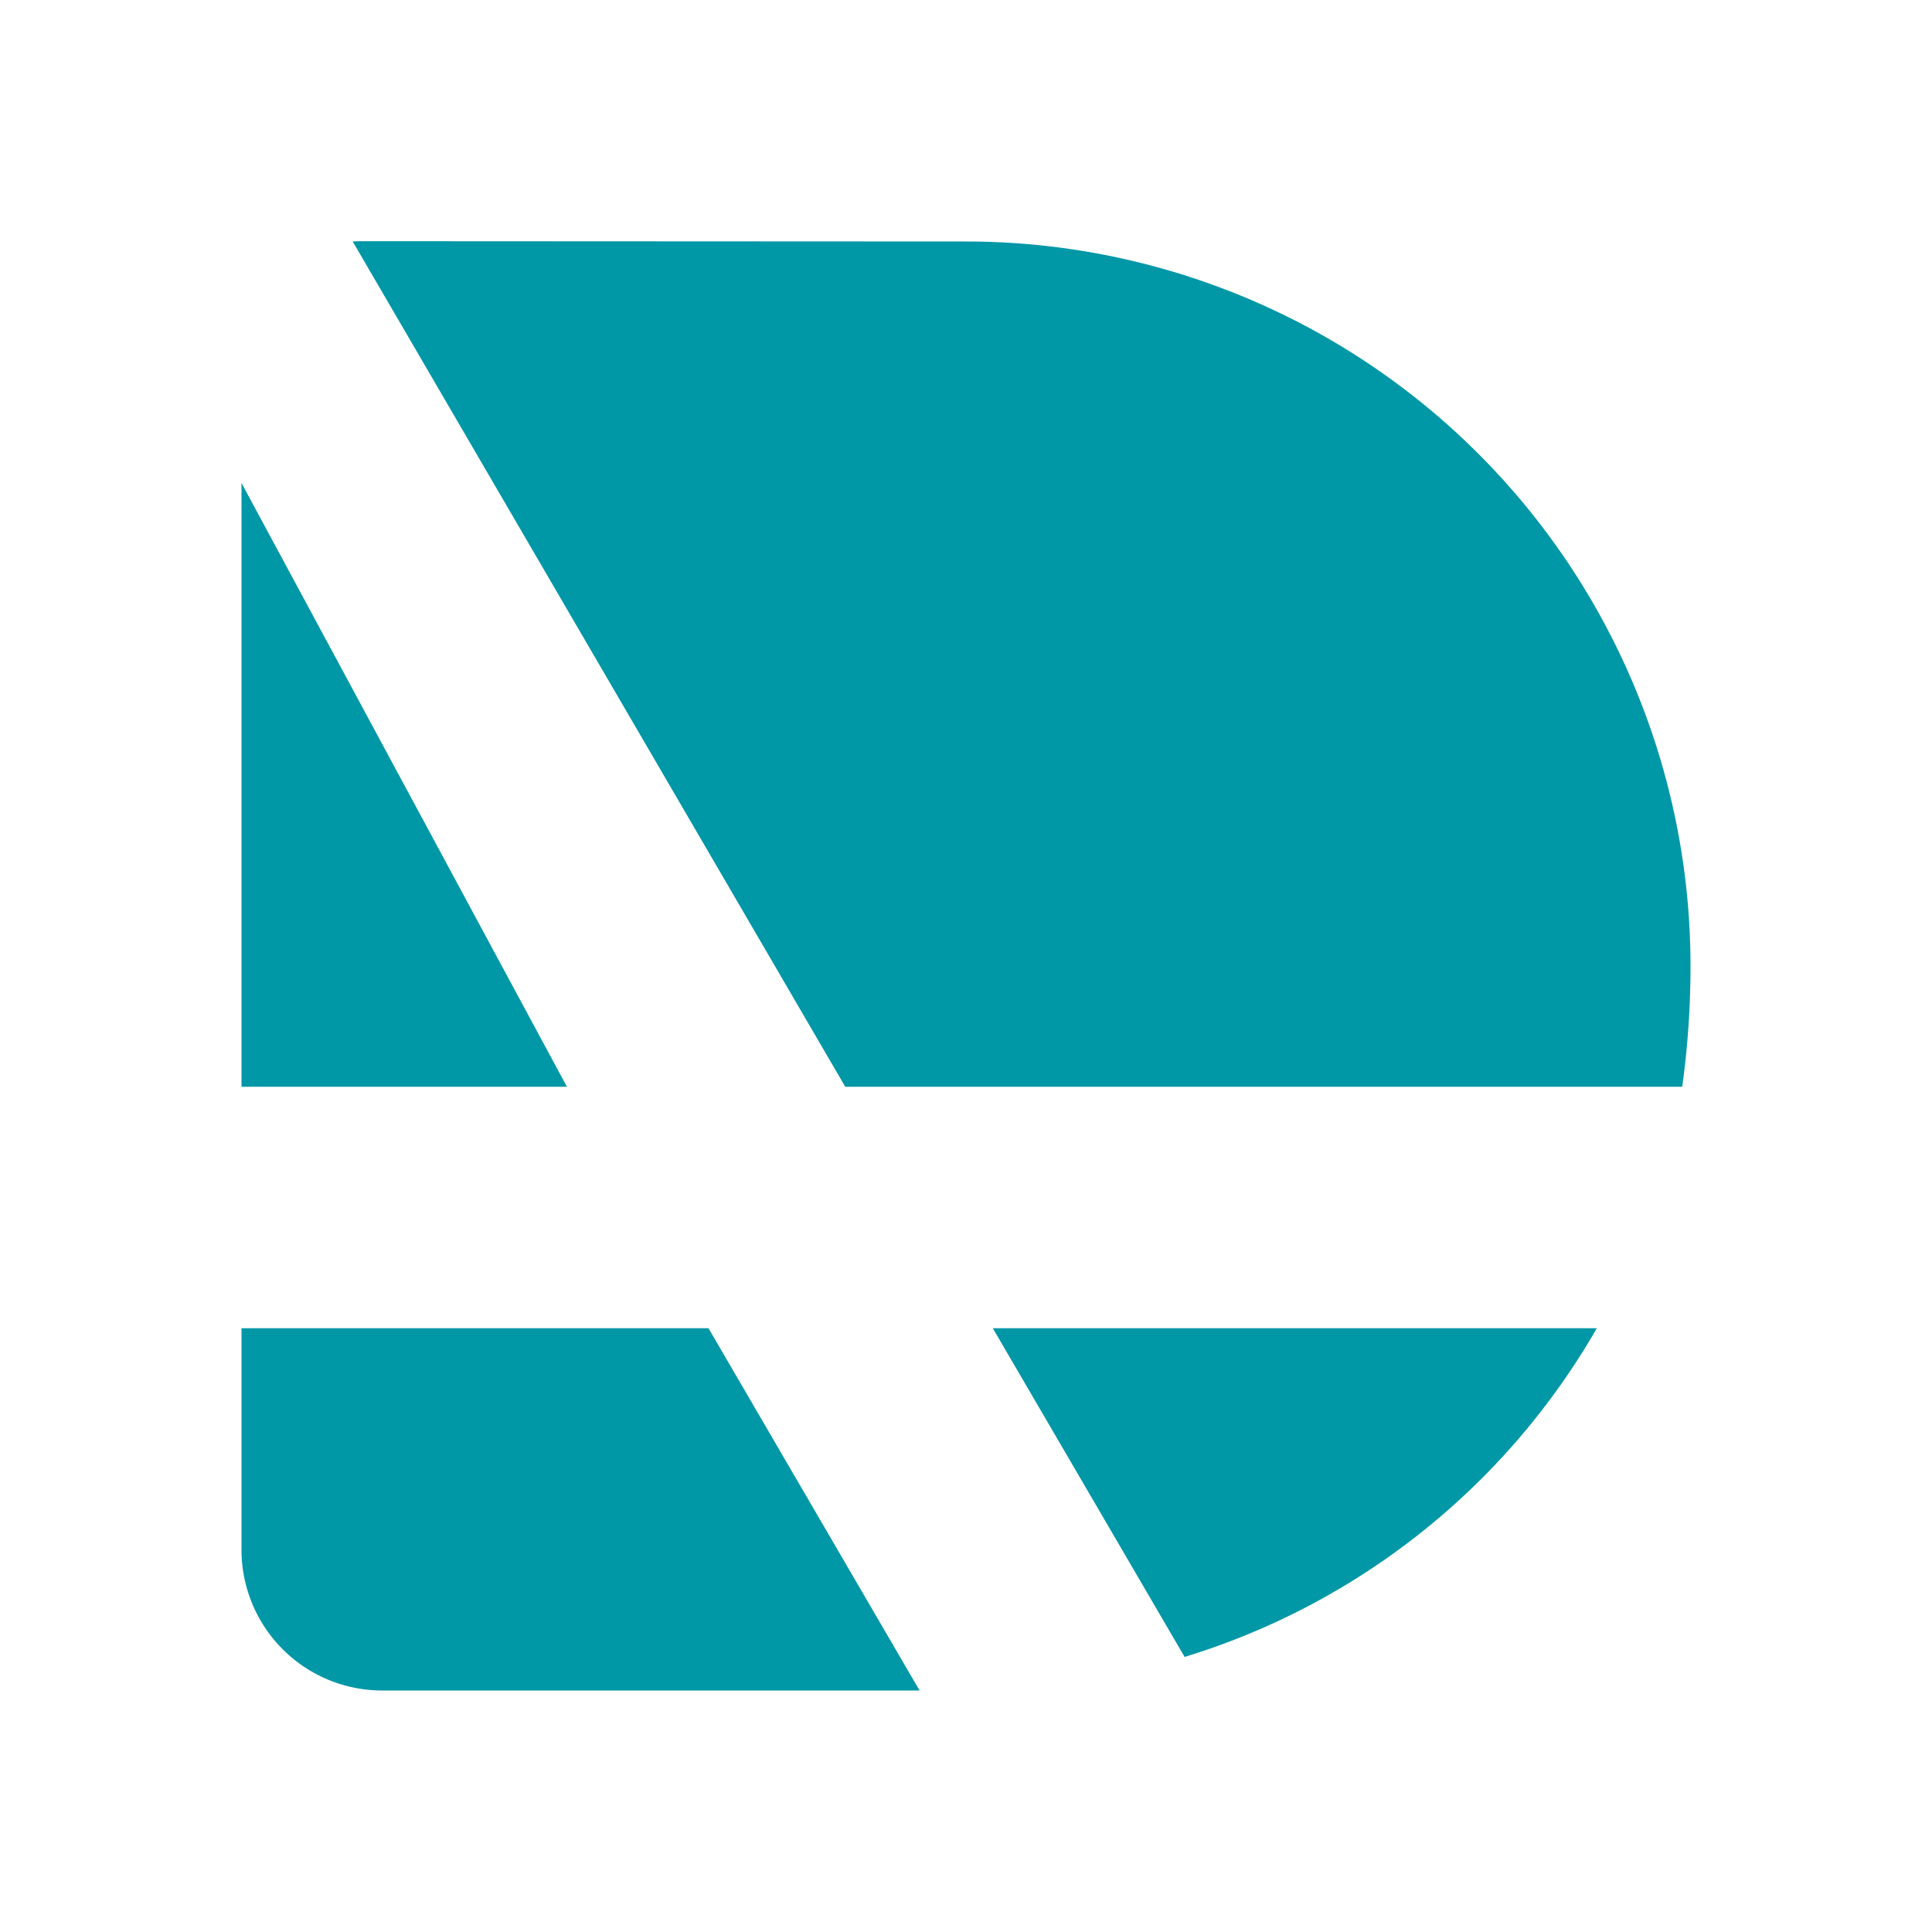 <svg xmlns="http://www.w3.org/2000/svg" viewBox="0 0 32 32">
  <g>
    <path d="M4,18V8L9.39,18Z" style="fill: #0097a7"/>
    <path d="M4,22v3.669A2.331,2.331,0,0,0,6.331,28h8.9l-3.496-6Z" style="fill: #0097a7"/>
    <path d="M16.444,22l3.177,5.444A11.881,11.881,0,0,0,26.448,22Z" style="fill: #0097a7"/>
    <path d="M27.863,18A14.578,14.578,0,0,0,28,16,12,12,0,0,0,16,4L6,3.995q-.08,0-.158.005L14,18Z" style="fill: #0097a7"/>
  </g>
</svg>
